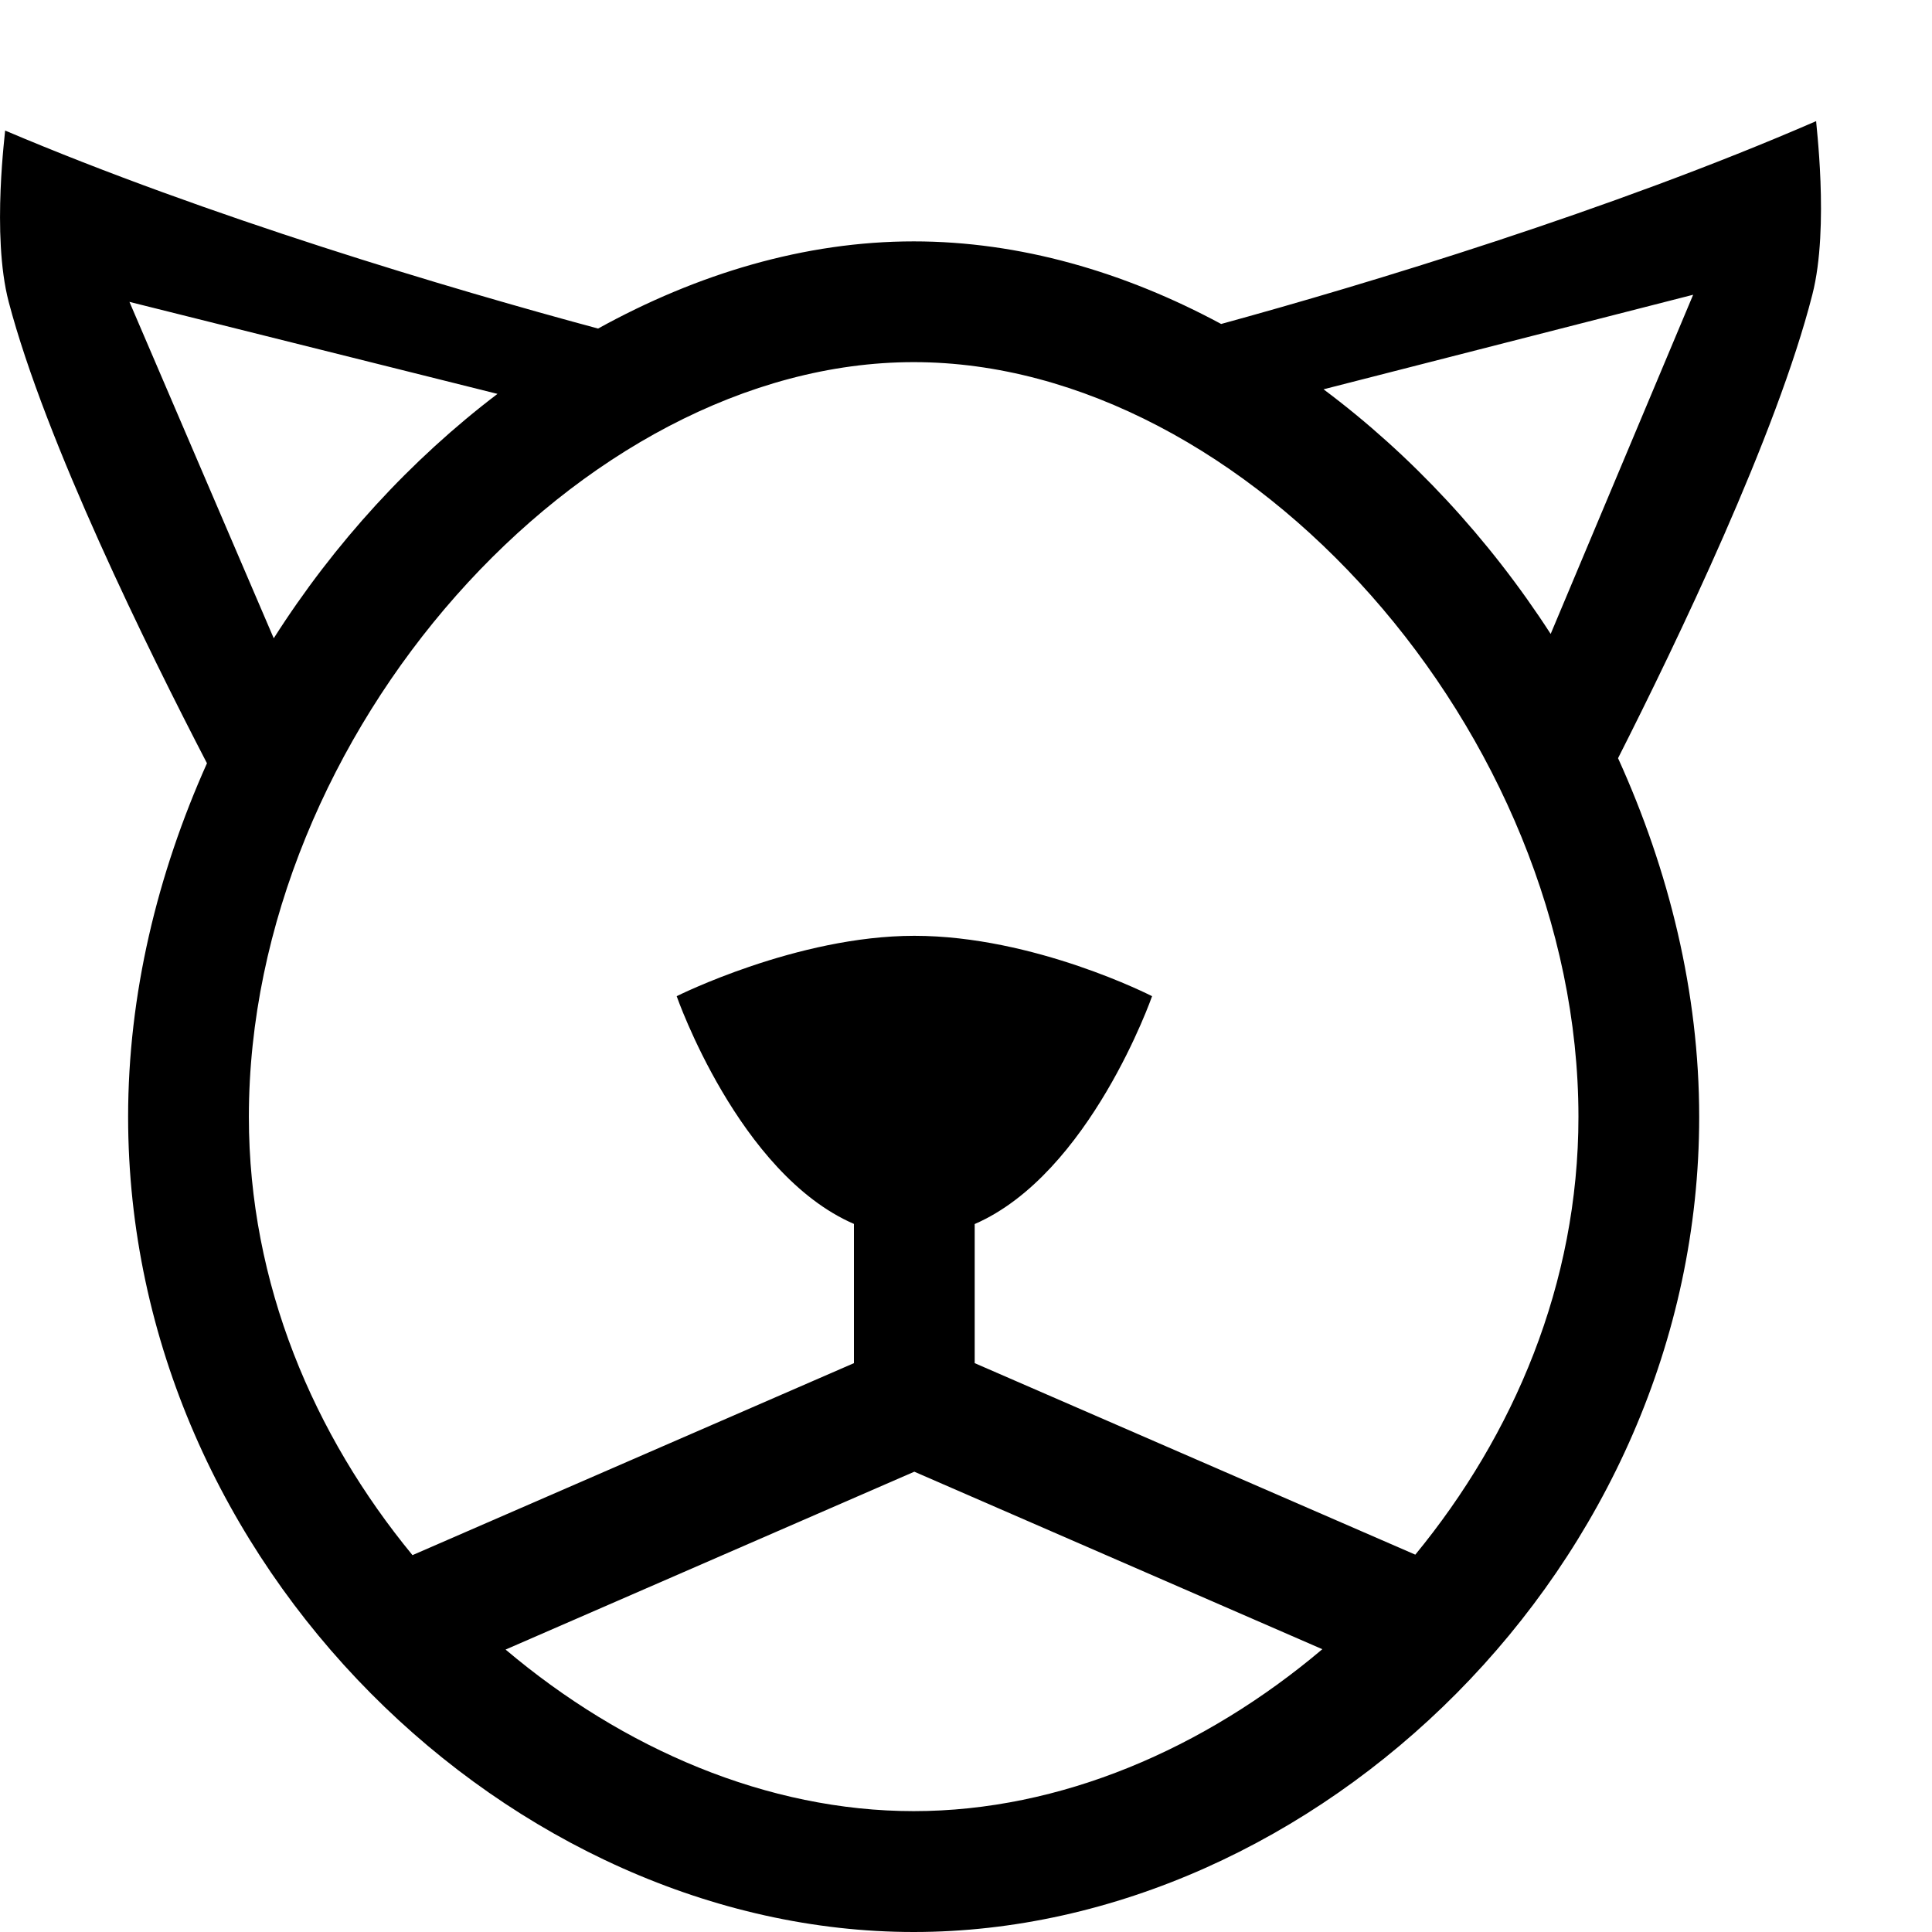 <?xml version="1.0" encoding="iso-8859-1"?>
<!-- Generator: Adobe Illustrator 16.0.0, SVG Export Plug-In . SVG Version: 6.00 Build 0)  -->
<!DOCTYPE svg PUBLIC "-//W3C//DTD SVG 1.1//EN" "http://www.w3.org/Graphics/SVG/1.1/DTD/svg11.dtd">
<svg version="1.1" xmlns="http://www.w3.org/2000/svg" xmlns:xlink="http://www.w3.org/1999/xlink" x="0px" y="0px" width="16px"
	 height="16px" viewBox="0 0 16 16" style="enable-background:new 0 0 16 16;" xml:space="preserve">
<g id="_x31_7-animal_-_lion" style="enable-background:new    ;">
	<path d="M15.041,1.003c-1.701,0.739-3.727,1.351-4.928,1.68C9.311,2.251,8.444,1.999,7.567,1.999c-0.902,0-1.792,0.268-2.614,0.722
		c-1.222-0.329-3.227-0.925-4.911-1.64C0.049,1.061-0.074,1.943,0.072,2.5c0.305,1.159,1.154,2.881,1.642,3.821
		C1.303,7.239,1.061,8.235,1.061,9.249C1.061,12.978,4.25,16,7.567,16c3.316,0,6.505-3.022,6.505-6.751
		c0-1.03-0.25-2.041-0.672-2.97c0.486-0.96,1.313-2.678,1.609-3.839C15.154,1.876,15.033,0.982,15.041,1.003z M1.072,2.5L4.12,3.262
		C3.404,3.806,2.769,4.497,2.267,5.286L1.072,2.5z M7.567,14.999c-1.212,0-2.406-0.515-3.38-1.338l3.385-1.473l3.379,1.47
		C9.975,14.483,8.781,14.999,7.567,14.999z M11.721,12.875l-3.649-1.586v-1.152C9.027,9.722,9.541,8.25,9.541,8.25
		s-0.973-0.5-1.969-0.5c-0.972,0-1.968,0.5-1.968,0.5s0.512,1.472,1.468,1.886v1.153l-3.656,1.59
		c-0.816-0.992-1.355-2.245-1.355-3.63c0-3.176,2.741-6.25,5.506-6.25s5.505,3.074,5.505,6.25
		C13.072,10.632,12.535,11.884,11.721,12.875z M12.842,5.25c-0.512-0.792-1.156-1.484-1.881-2.026l3.061-0.783L12.842,5.25z"/>
</g>
<g id="Layer_1">
</g>
</svg>
